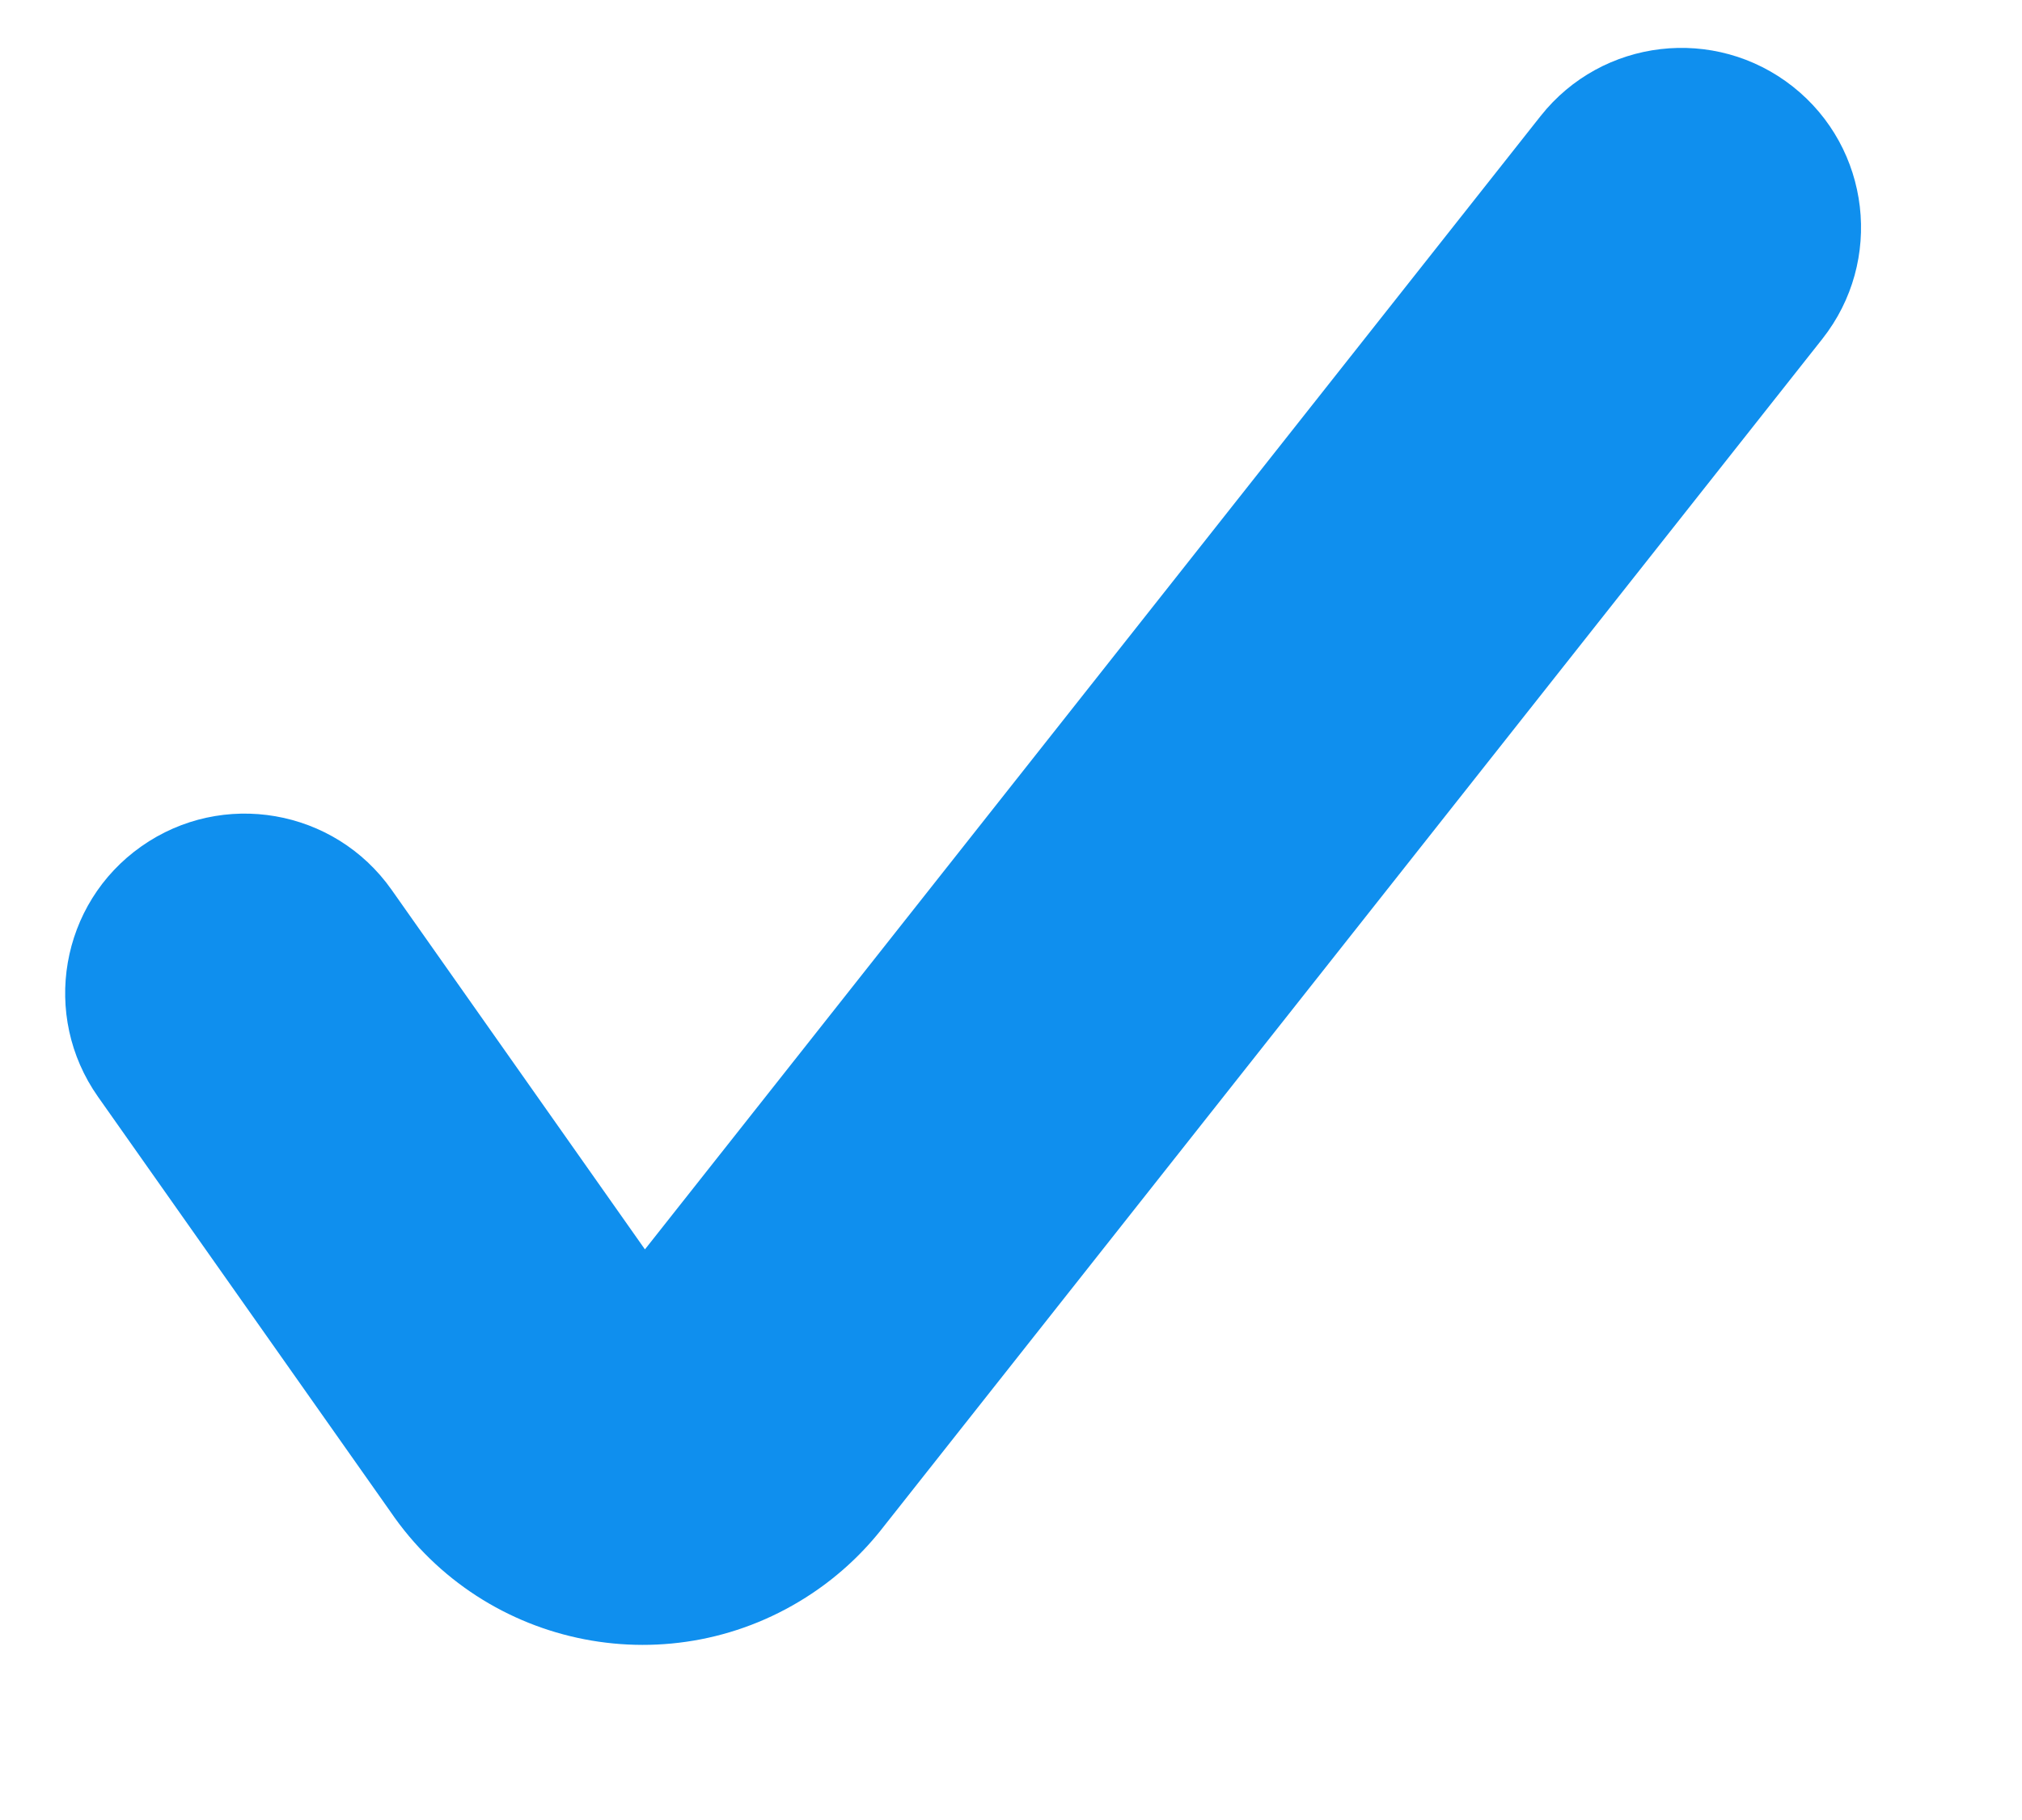 <svg width="20" height="18" viewBox="0 0 21 19" fill="none" xmlns="http://www.w3.org/2000/svg">
  <path fill-rule="evenodd" clip-rule="evenodd" d="M18.663 0.904C19.475 1.546 19.613 2.725 18.971 3.538L9.176 15.93C8.965 16.204 8.712 16.441 8.425 16.633C6.97 17.607 5.004 17.224 4.02 15.78L0.967 11.449C0.371 10.602 0.573 9.432 1.42 8.836C2.266 8.24 3.436 8.442 4.033 9.289L6.678 13.043L16.029 1.212C16.671 0.4 17.85 0.262 18.663 0.904ZM6.203 13.645C6.205 13.642 6.208 13.639 6.21 13.636L6.203 13.645Z" fill="#0F8FEE"/>
</svg>
